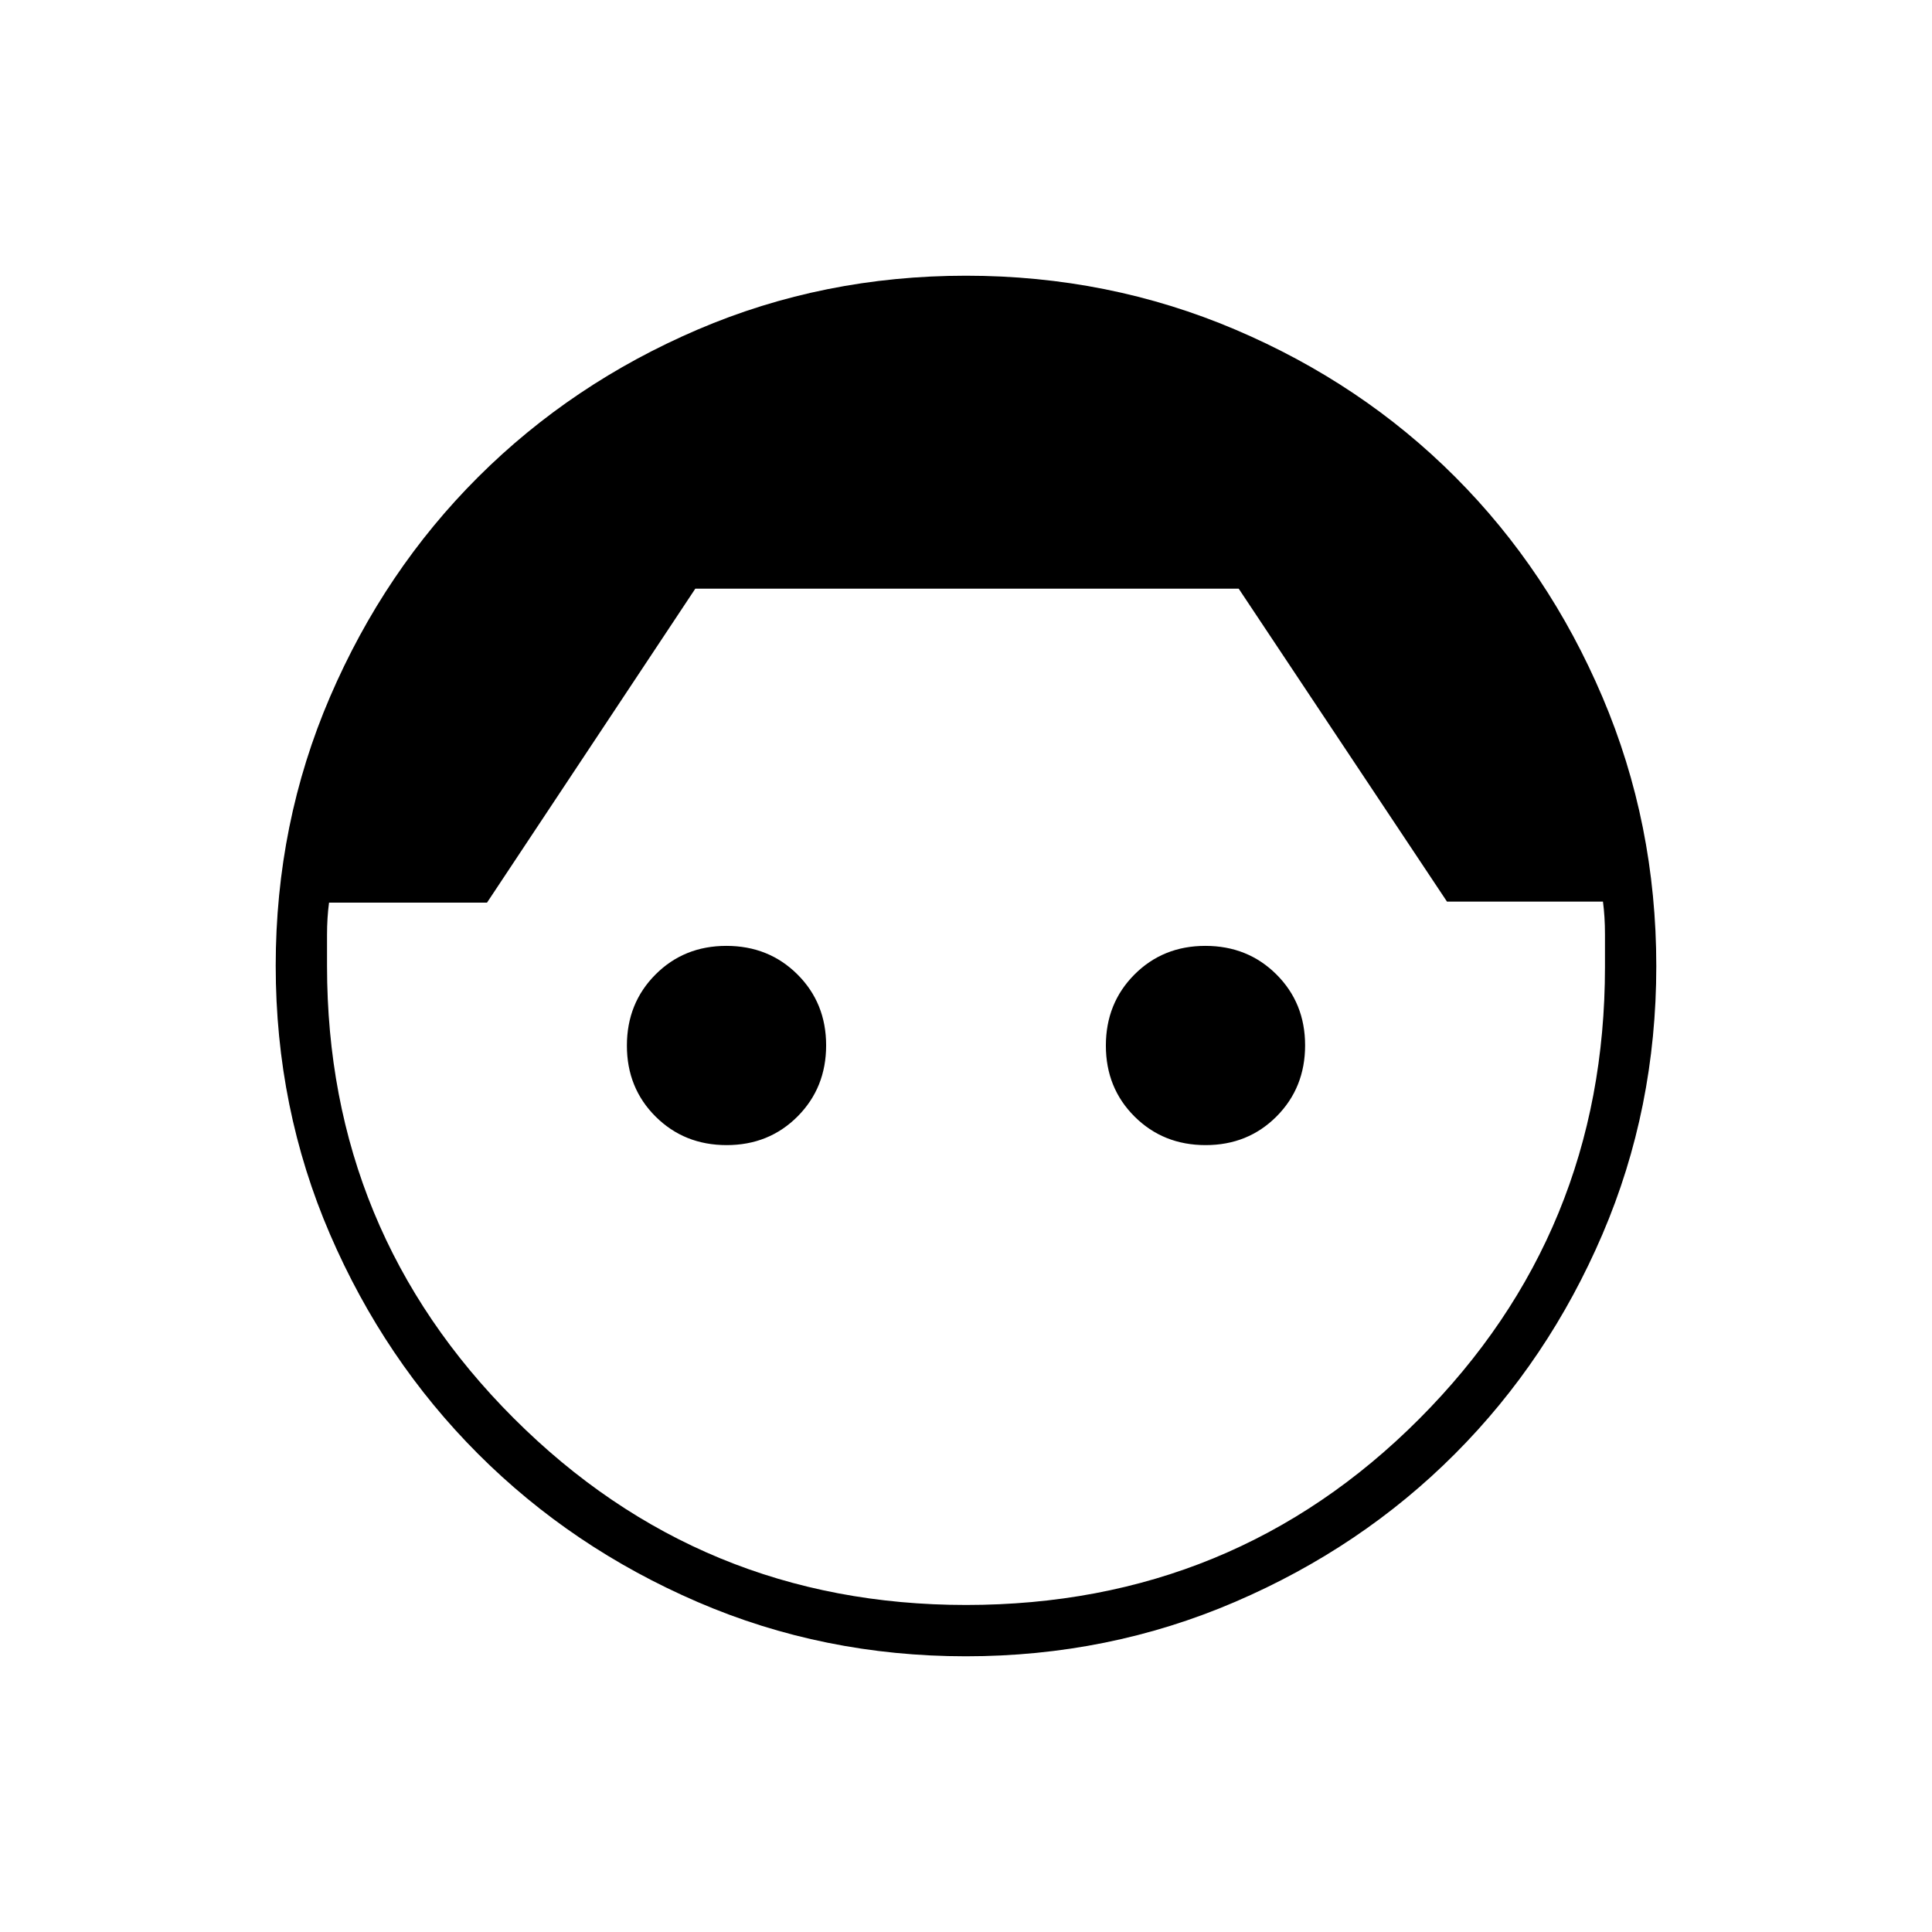 <svg xmlns="http://www.w3.org/2000/svg" height="24" viewBox="0 -960 960 960" width="24"><path d="M479.96-137q-70.82 0-133.3-26.97-62.49-26.96-109.12-73.61-46.62-46.65-73.58-109.15Q137-409.24 137-480.13q0-70.87 27-133.62t73.61-109.24q46.61-46.48 109.07-73.25Q409.14-823 480.01-823q70.86 0 133.78 26.76 62.92 26.77 109.31 73.25 46.4 46.49 73.15 109.36Q823-550.76 823-479.96q0 70.82-26.76 133.28-26.77 62.46-73.25 109.07Q676.5-191 613.63-164t-133.67 27Zm.07-25.5q132.97 0 225.22-92.5t92.25-224.49v-16.26q0-8.75-1-16.25H719L615.5-667.5h-270L242-511.5h-78.5q-1 7.5-1 16v15.5q0 131.96 92.78 224.73 92.78 92.77 224.75 92.77ZM361.06-391q-21.06 0-35.31-14.19-14.25-14.2-14.25-35.25 0-21.06 14.19-35.31Q339.89-490 360.94-490q21.06 0 35.31 14.19 14.25 14.2 14.25 35.25 0 21.06-14.19 35.31Q382.11-391 361.06-391Zm238 0q-21.06 0-35.31-14.19-14.25-14.2-14.25-35.25 0-21.06 14.19-35.31Q577.89-490 598.94-490q21.06 0 35.31 14.19 14.25 14.2 14.25 35.25 0 21.06-14.19 35.31Q620.11-391 599.06-391Z"/></svg>
